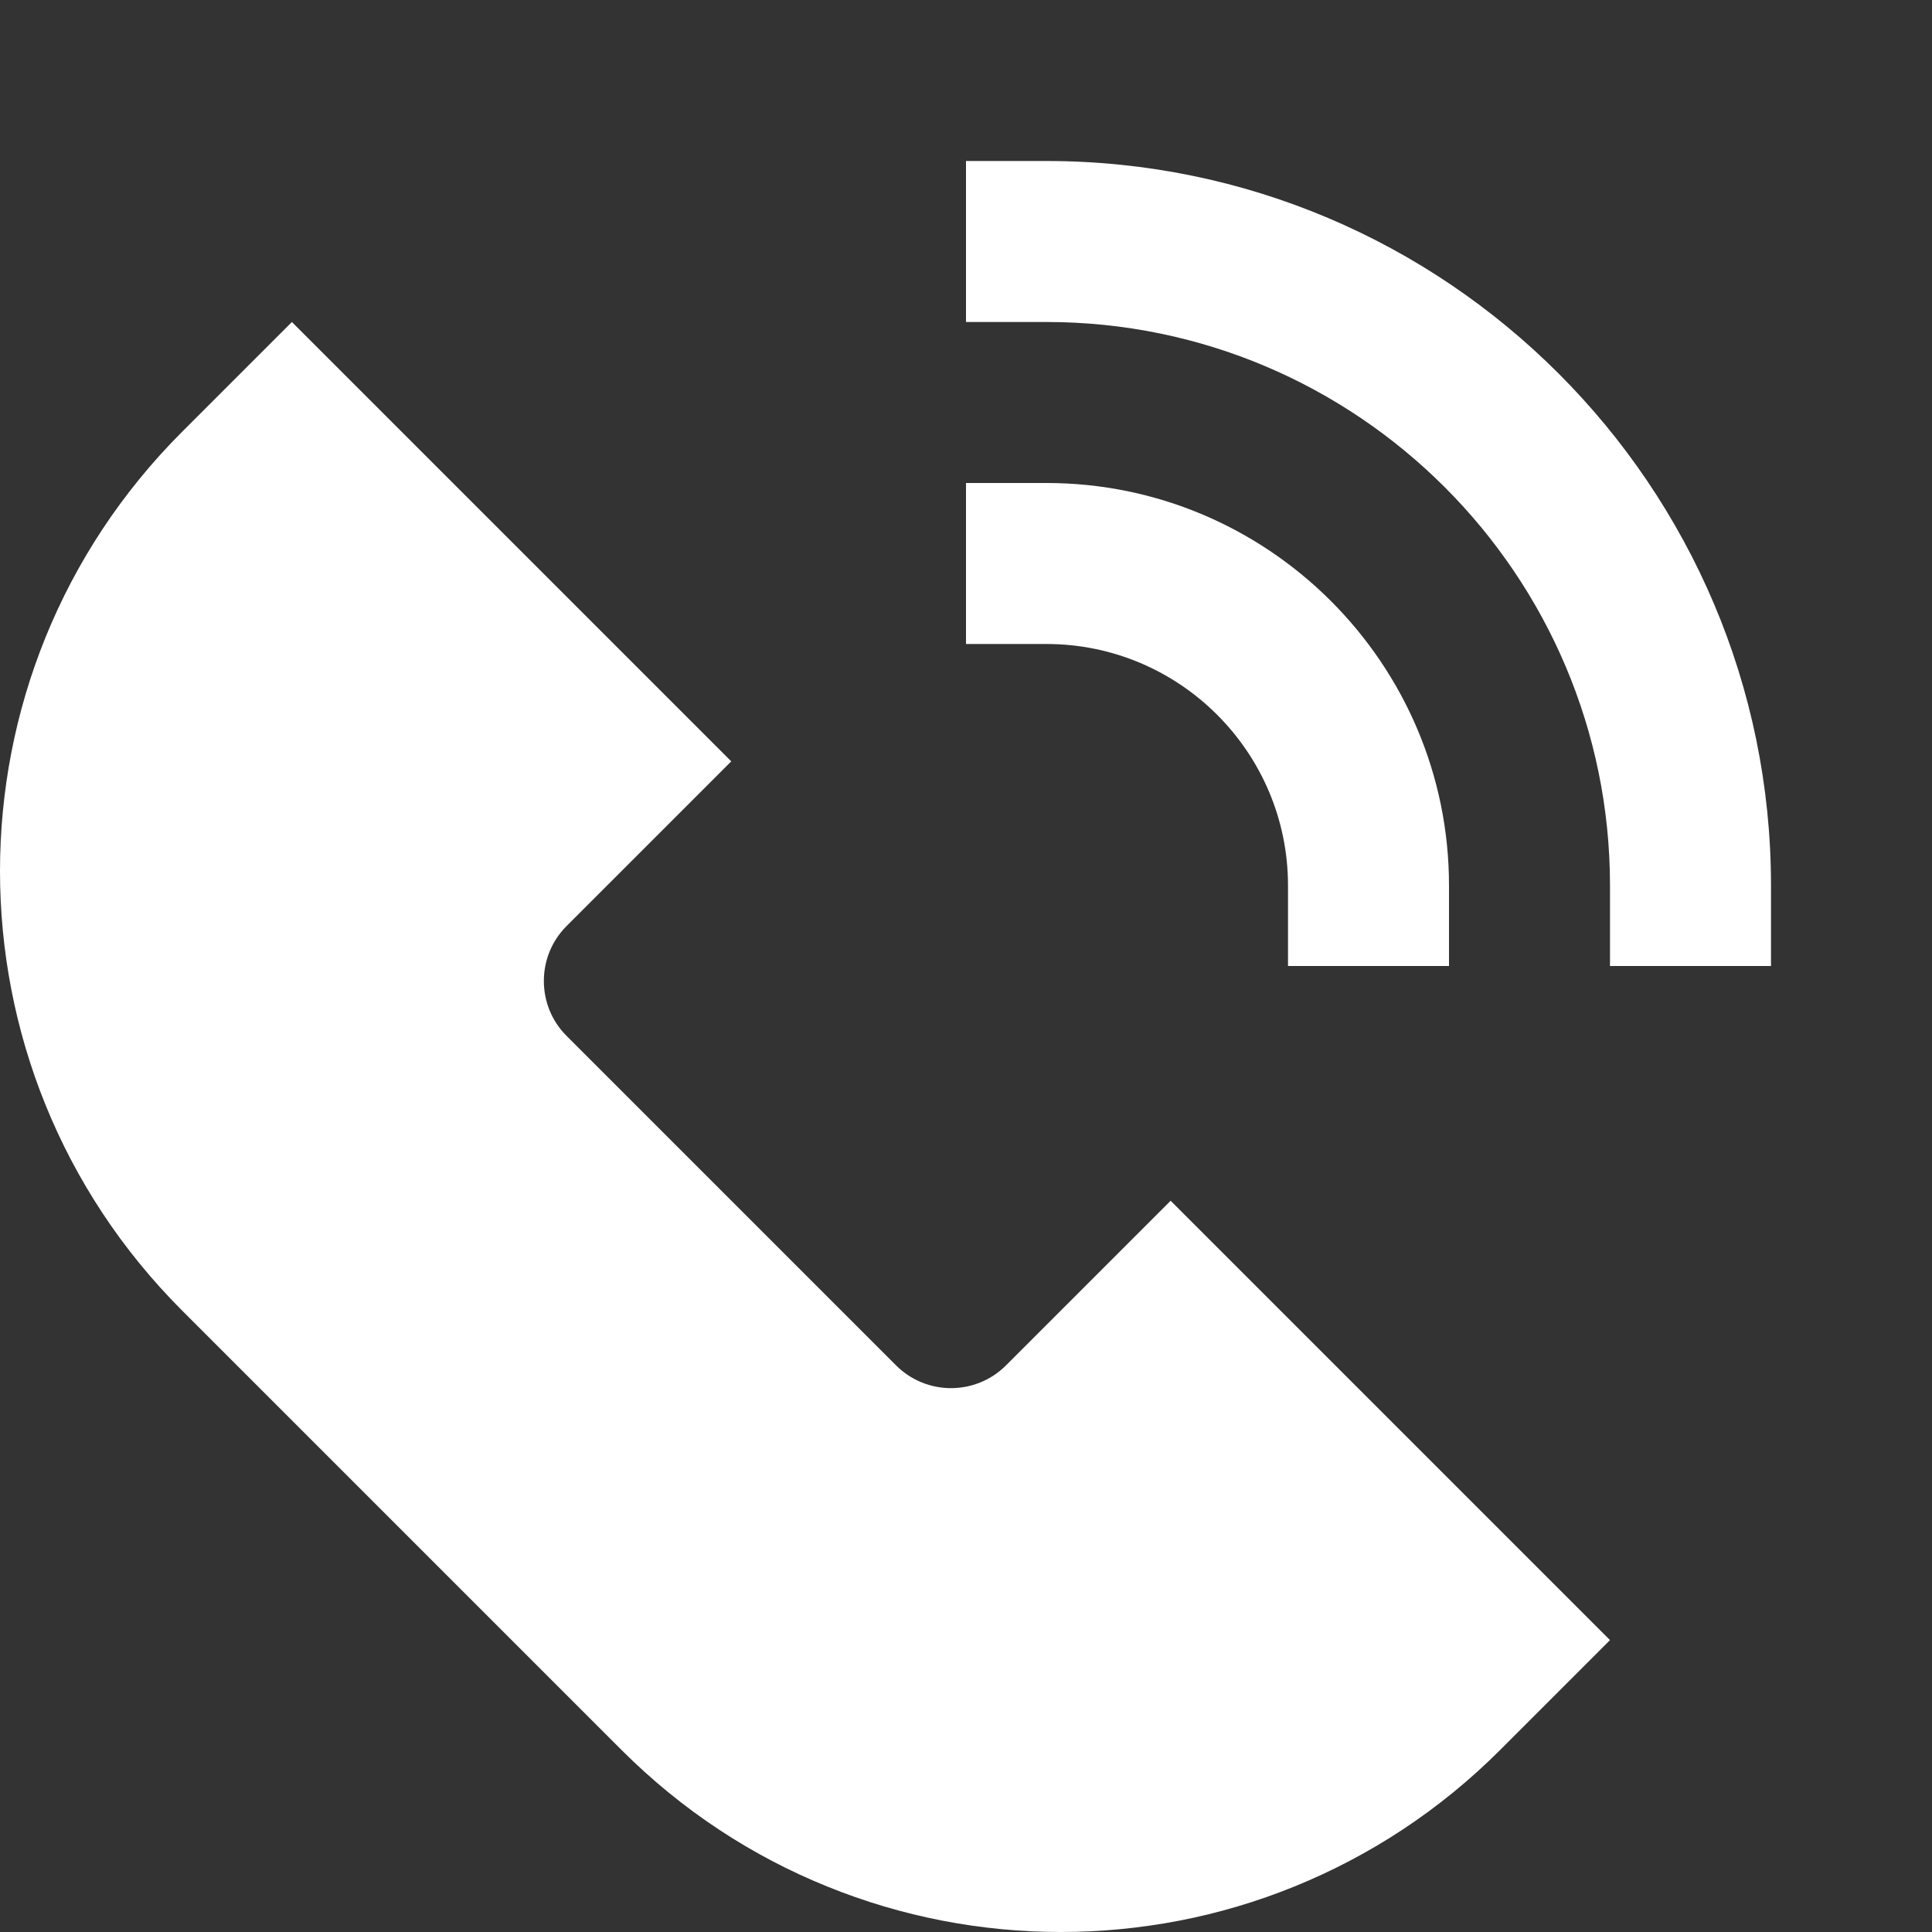 <!DOCTYPE svg PUBLIC "-//W3C//DTD SVG 1.1//EN" "http://www.w3.org/Graphics/SVG/1.1/DTD/svg11.dtd">
<!-- Uploaded to: SVG Repo, www.svgrepo.com, Transformed by: SVG Repo Mixer Tools -->
<svg width="800px" height="800px" viewBox="0 0 12 12" enable-background="new 0 0 12 12" id="Слой_1" version="1.1" xml:space="preserve" xmlns="http://www.w3.org/2000/svg" xmlns:xlink="http://www.w3.org/1999/xlink" fill="#000000">
<rect x="0" y="0" width="12" height="12" fill="#333333" stroke="none"/>
<g id="SVGRepo_bgCarrier" stroke-width="0"/>
<g id="SVGRepo_tracerCarrier" stroke-linecap="round" stroke-linejoin="round"/>
<g id="SVGRepo_iconCarrier"> <g> <path d="M6.248,8.481C6.154,8.575,6.03,8.622,5.907,8.622 S5.66,8.575,5.566,8.481L3.519,6.434C3.425,6.34,3.378,6.217,3.378,6.093 s0.047-0.247,0.141-0.341l1.023-1.023L1.813,2l-0.682,0.682 c-1.508,1.508-1.508,3.949,0,5.458l2.729,2.729 c0.377,0.377,0.812,0.66,1.277,0.848C5.602,11.906,6.095,12,6.589,12 c0.494,0,0.987-0.094,1.452-0.283s0.9-0.471,1.277-0.848L10,10.187L7.271,7.458 L6.248,8.481z" fill="#ffffff"/> <path d="M6.5,1H6v1h0.5C8.43,2,10,3.57,10,5.5V6h1V5.5C11,3.019,8.981,1,6.5,1z" fill="#ffffff"/> <path d="M8,5.5V6h1V5.5C9,4.122,7.878,3,6.5,3H6v1h0.5C7.327,4,8,4.673,8,5.5z" fill="#ffffff"/> </g> </g>
</svg>